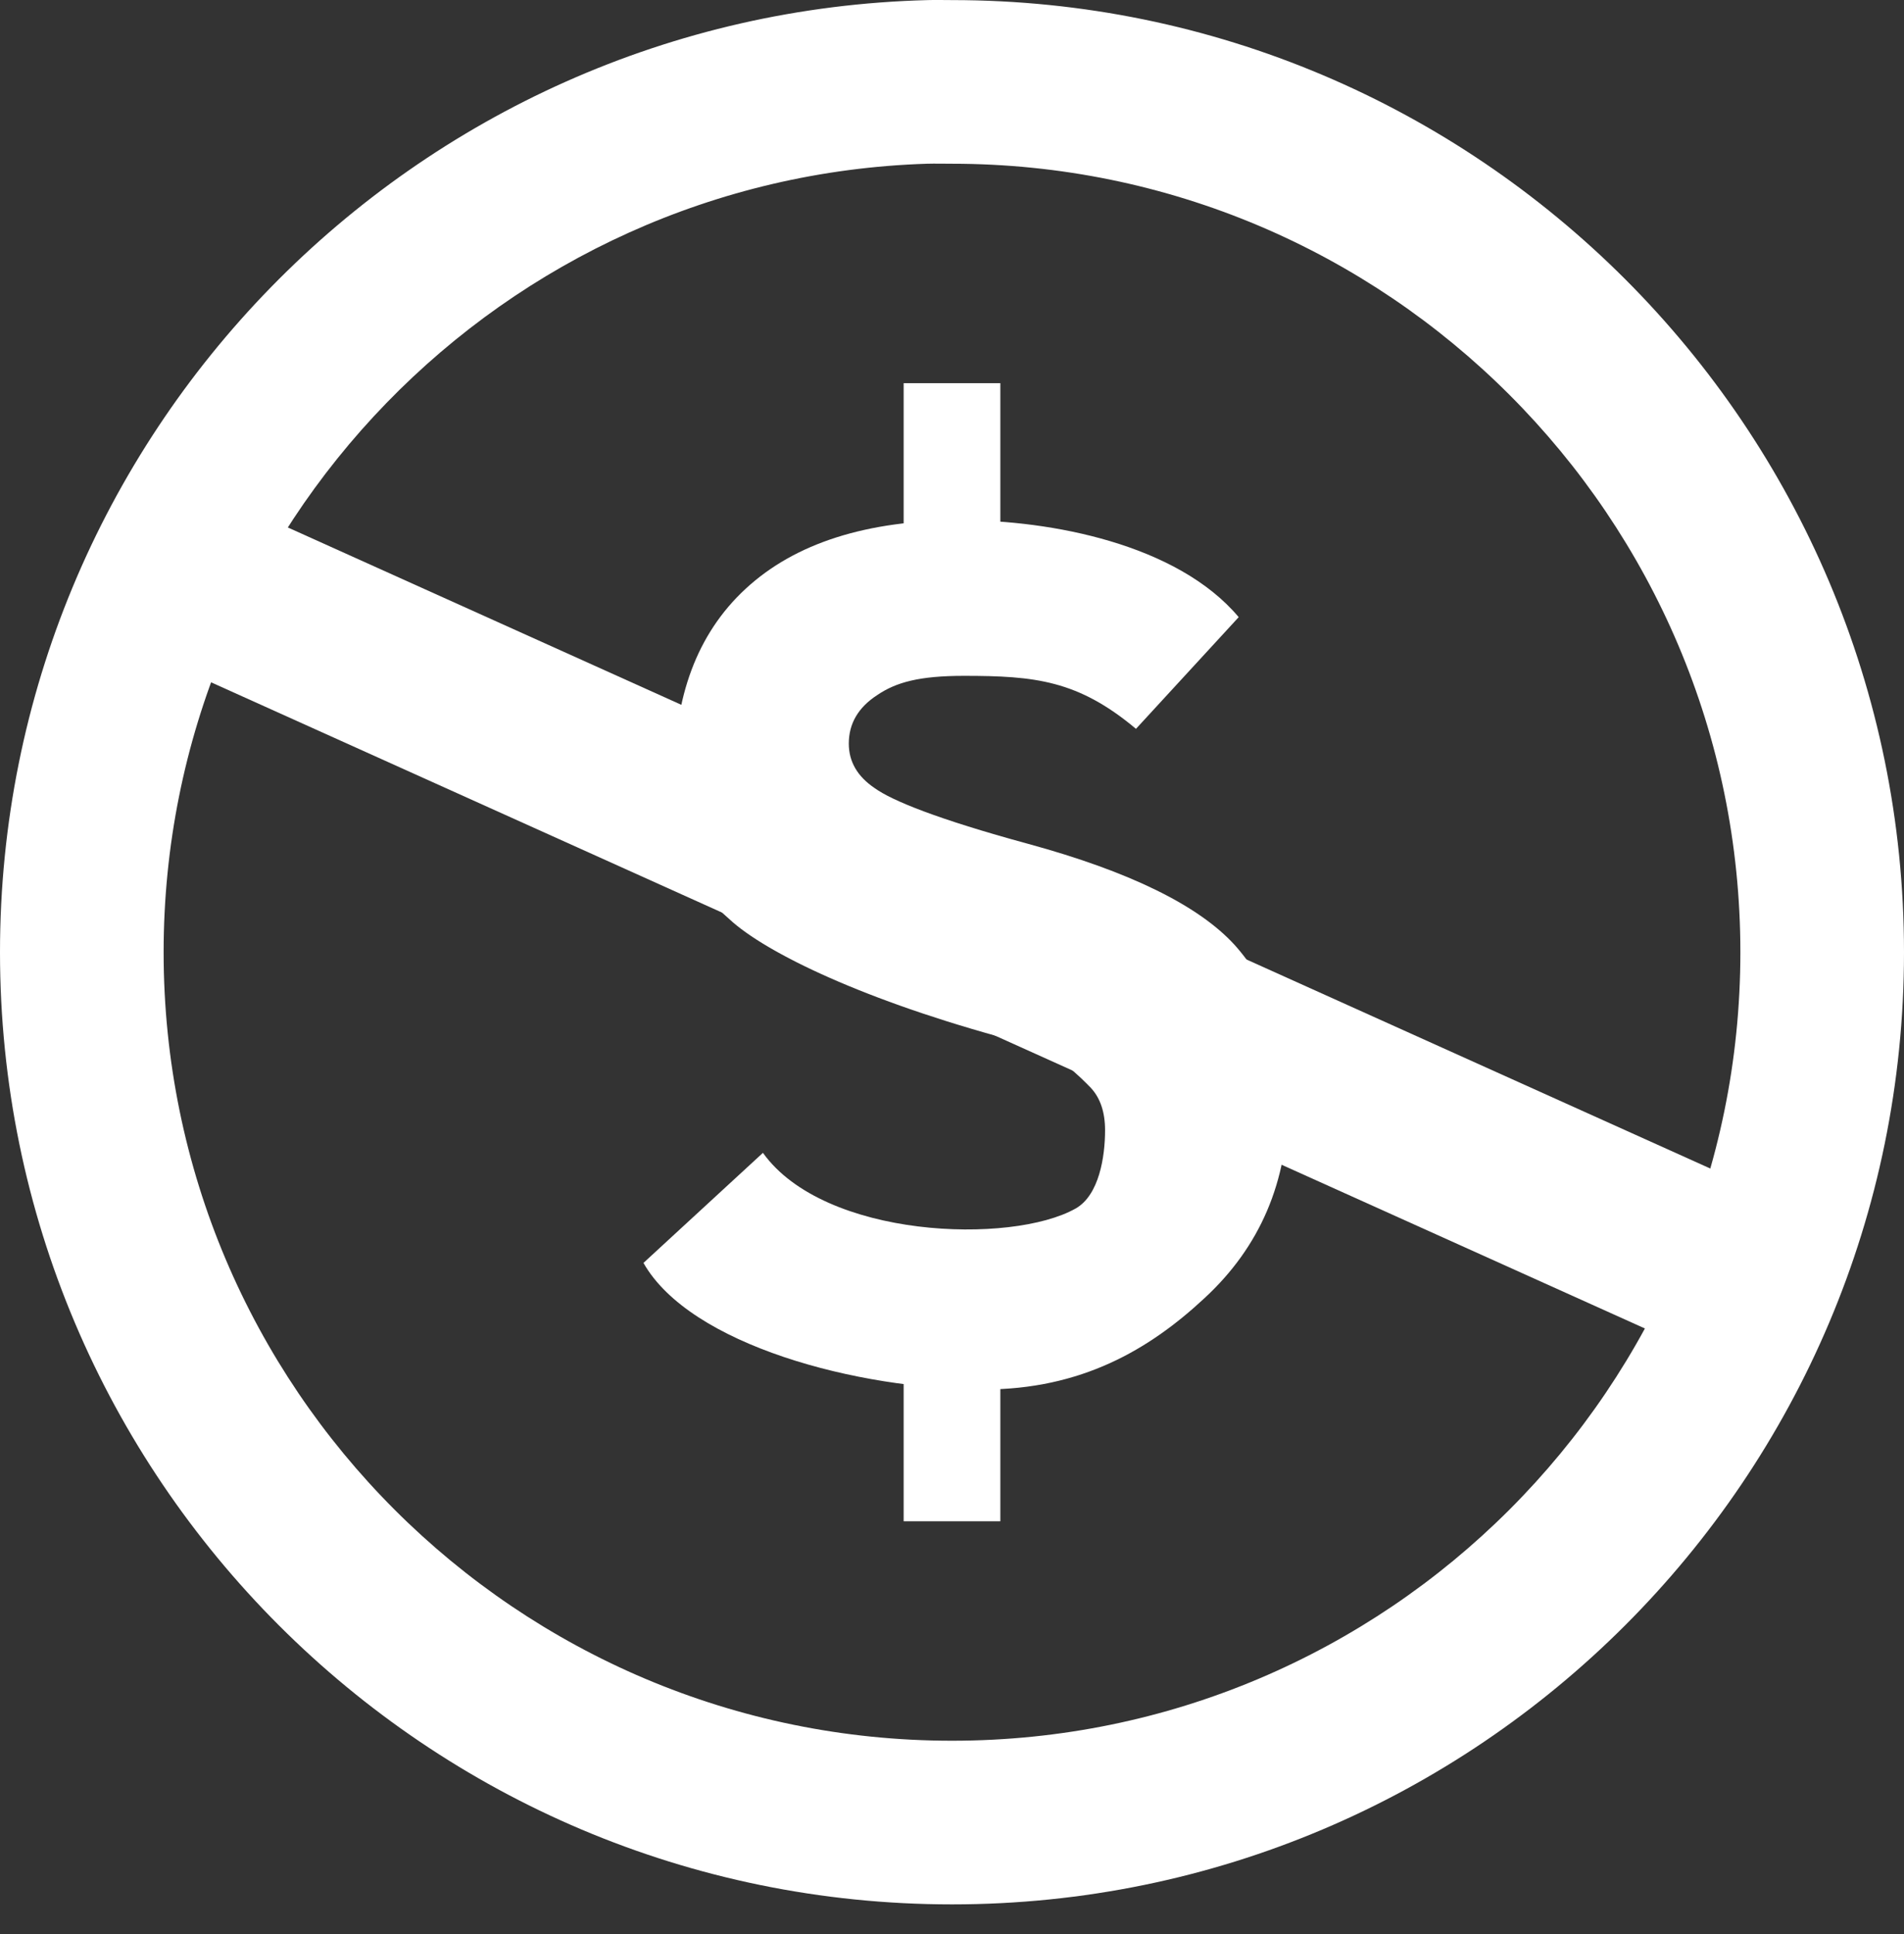 <?xml version="1.0" encoding="UTF-8" standalone="no"?>
<!DOCTYPE svg PUBLIC "-//W3C//DTD SVG 1.1//EN" "http://www.w3.org/Graphics/SVG/1.1/DTD/svg11.dtd">
<svg width="100%" height="100%" viewBox="0 0 64 65" version="1.1" xmlns="http://www.w3.org/2000/svg" xmlns:xlink="http://www.w3.org/1999/xlink" xml:space="preserve" xmlns:serif="http://www.serif.com/" style="fill-rule:evenodd;clip-rule:evenodd;stroke-linejoin:round;stroke-miterlimit:2;">
    <rect x="0" y="0" width="64" height="65" fill="#333333" stroke="none"/>
    <g transform="matrix(1,0,0,1,0,0.003)">
        <path d="M31.188,0C13.906,0.438 0,14.613 0,32C0,49.664 14.336,64 32,64C49.664,64 64,49.664 64,32C64,14.336 49.664,0 32,0C31.723,0 31.461,-0.008 31.188,0ZM31.156,5.5C31.441,5.492 31.715,5.5 32,5.5C46.629,5.5 58.5,17.371 58.5,32C58.5,46.629 46.629,58.5 32,58.5C17.371,58.5 5.5,46.629 5.5,32C5.5,17.656 16.922,5.953 31.156,5.5Z" style="fill:white;fill-rule:nonzero;"/>
        <path d="M25.645,38.742C27.707,41.625 33.996,41.832 36.156,40.613C36.949,40.164 37.145,38.863 37.145,37.984C37.145,37.379 36.988,36.906 36.668,36.559C36.332,36.215 35.48,35.34 34.492,35.082C29.473,33.785 26,32.168 24.637,30.996C22.941,29.527 22.668,28.57 22.668,26.016C22.668,23.461 23.402,21.32 25.063,19.785C26.723,18.25 29.137,17.48 32.297,17.48C35.316,17.48 39.566,18.277 41.637,20.738L38.184,24.492C36.234,22.859 34.789,22.711 32.402,22.711C30.902,22.711 30.121,22.926 29.484,23.359C28.848,23.773 28.531,24.316 28.531,24.988C28.531,25.594 28.82,26.094 29.406,26.488C29.988,26.906 31.512,27.527 34.551,28.355C37.957,29.285 40.273,30.418 41.492,31.746C42.691,33.074 43.293,34.844 43.293,37.051C43.293,39.711 42.355,41.902 40.484,43.629C38.629,45.355 36.348,46.695 33.063,46.695C28.832,46.695 23.188,45.199 21.629,42.441" style="fill:white;fill-rule:nonzero;"/>
        <path d="M59.344,40.105L56.938,45.387L5.816,22.352L8.223,17.07L59.344,40.105Z" style="fill:white;fill-rule:nonzero;"/>
        <path d="M30.375,12.875L30.375,19.719L33.625,19.719L33.625,12.875L30.375,12.875ZM30.375,44.969L30.375,51.125L33.625,51.125L33.625,44.969L30.375,44.969Z" style="fill:white;fill-rule:nonzero;"/>
    </g>
</svg>
